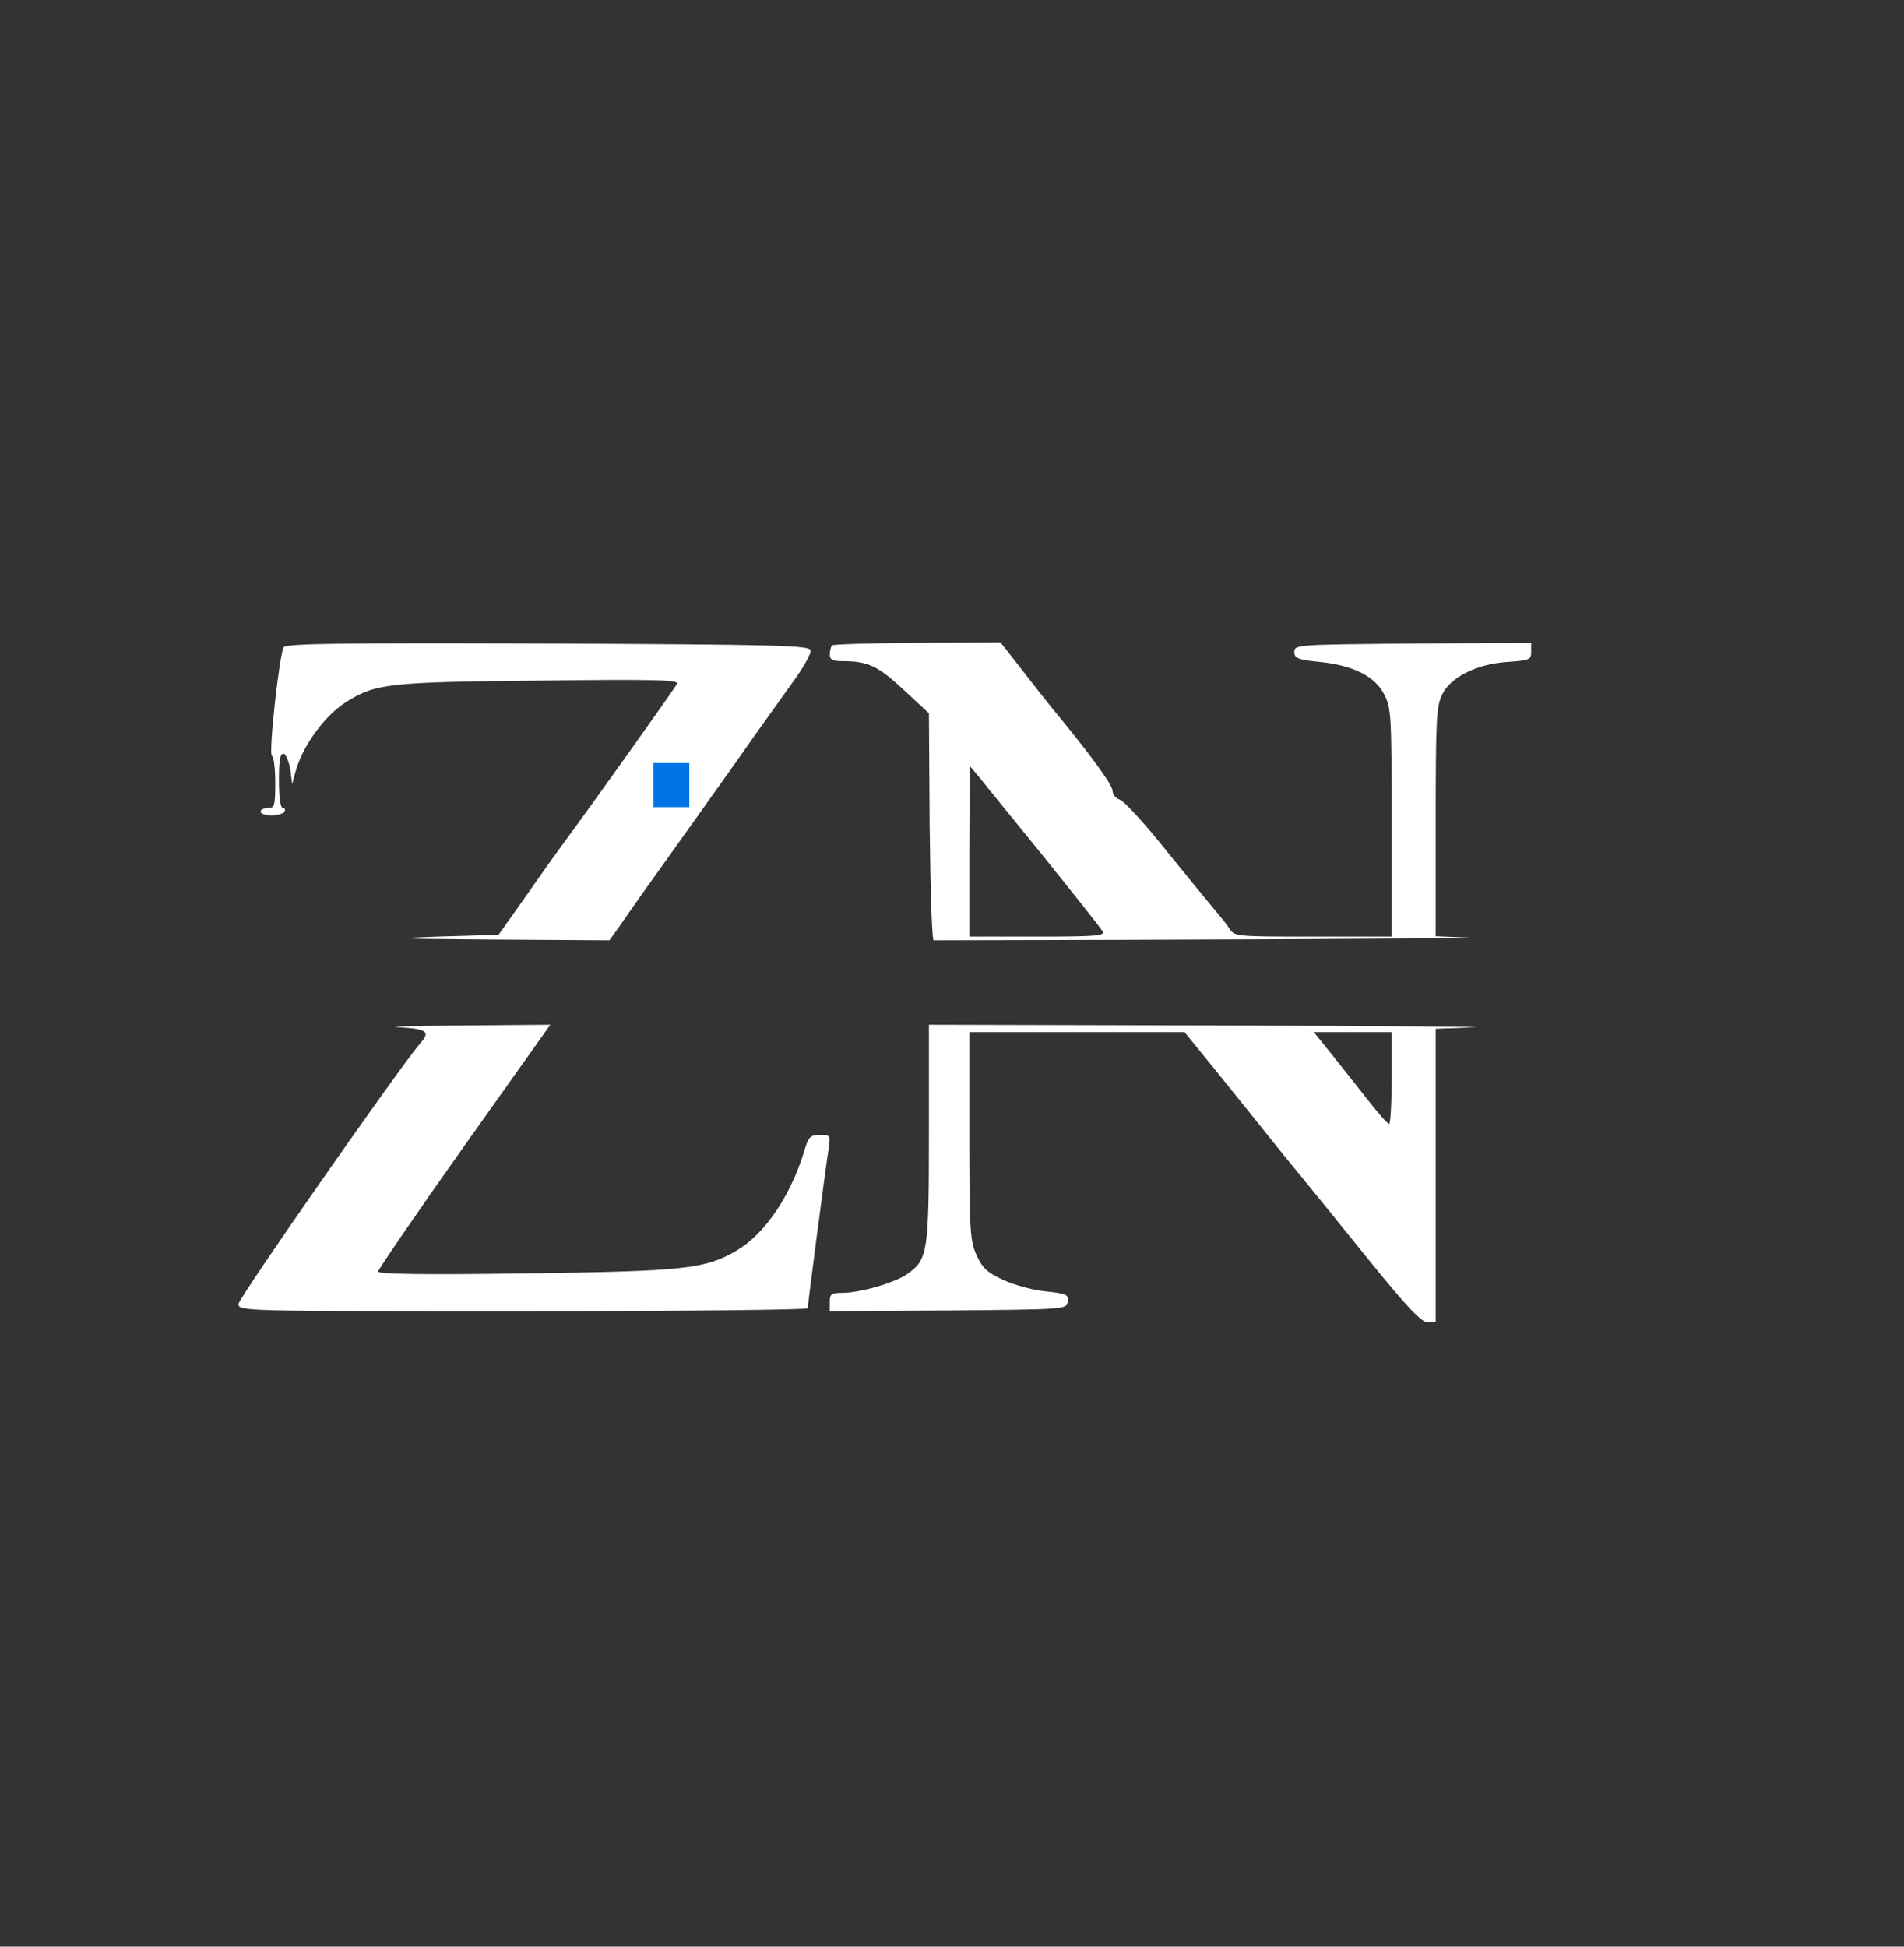 <svg width="90" height="92" viewBox="0 0 90 92" fill="none" xmlns="http://www.w3.org/2000/svg">
    <rect x="0" y="0" width="90" height="92" fill="#333333" stroke="none"/>
    <path
        d="M13.411 30.586C13.202 30.933 12.681 35.672 12.855 35.724C12.942 35.759 13.011 36.332 13.011 36.991C13.011 38.067 12.977 38.189 12.664 38.189C12.473 38.189 12.317 38.258 12.317 38.362C12.317 38.449 12.543 38.536 12.82 38.536C13.116 38.536 13.393 38.449 13.445 38.362C13.497 38.258 13.463 38.189 13.376 38.189C13.254 38.189 13.185 37.685 13.185 36.887C13.185 35.932 13.237 35.602 13.411 35.62C13.515 35.655 13.654 35.984 13.723 36.366L13.81 37.061L13.949 36.54C14.278 35.273 15.337 33.815 16.396 33.155C17.768 32.304 18.392 32.235 25.492 32.166C30.995 32.096 32.123 32.131 32.002 32.322C31.863 32.582 27.888 38.154 26.898 39.491C26.551 39.959 25.648 41.209 24.919 42.268L23.565 44.178L20.684 44.264C18.306 44.351 18.774 44.369 23.305 44.403L28.808 44.438L29.38 43.639C29.675 43.188 31.064 41.244 32.453 39.3C33.842 37.356 35.369 35.203 35.838 34.526C36.324 33.849 37.088 32.773 37.539 32.148C37.99 31.523 38.337 30.881 38.32 30.742C38.268 30.499 36.949 30.464 25.909 30.412C16.136 30.378 13.532 30.412 13.411 30.586ZM32.123 36.939C32.227 37.772 32.193 37.842 31.637 37.842C31.325 37.842 31.238 37.755 31.238 37.408C31.238 37.165 31.359 36.922 31.498 36.87C31.637 36.8 31.759 36.679 31.759 36.592C31.759 36.47 31.672 36.488 31.533 36.609C31.22 36.852 31.012 36.644 31.273 36.332C31.637 35.88 32.019 36.158 32.123 36.939Z"
        fill="white" />
    <path
        d="M39.327 30.499C39.275 30.569 39.223 30.759 39.223 30.933C39.223 31.176 39.361 31.245 39.813 31.245C41.011 31.245 41.479 31.454 42.694 32.582L43.909 33.71L43.944 39.074C43.979 42.025 44.048 44.438 44.135 44.438C55.435 44.421 70.641 44.351 69.478 44.316L67.864 44.247V38.831C67.864 34.023 67.899 33.346 68.177 32.808C68.576 31.992 69.843 31.367 71.284 31.28C72.308 31.211 72.377 31.176 72.377 30.794V30.378L66.788 30.412C61.32 30.464 61.181 30.464 61.181 30.812C61.181 31.107 61.337 31.176 62.361 31.28C63.941 31.436 65 31.957 65.434 32.825C65.764 33.45 65.781 33.867 65.781 38.883V44.264H62.066C58.352 44.264 58.352 44.264 58.091 43.848C57.935 43.622 57.709 43.344 57.588 43.206C57.466 43.067 56.442 41.817 55.314 40.428C54.203 39.022 53.127 37.842 52.936 37.79C52.745 37.738 52.589 37.547 52.589 37.373C52.589 37.095 51.53 35.637 49.69 33.415C49.447 33.12 48.822 32.322 48.284 31.627L47.294 30.36L43.371 30.378C41.202 30.395 39.379 30.447 39.327 30.499ZM49.273 40.411C50.766 42.268 52.051 43.883 52.12 44.021C52.242 44.23 51.755 44.264 49.03 44.264H45.819V40.22L45.836 36.193L46.201 36.627C46.392 36.87 47.78 38.571 49.273 40.411Z"
        fill="white" />
    <path
        d="M18.878 48.552C20.163 48.621 20.354 48.76 19.885 49.281C18.948 50.357 11.275 61.345 11.275 61.623C11.275 61.97 11.432 61.97 24.728 61.97C32.123 61.97 38.181 61.9 38.181 61.831C38.181 61.64 39.032 55.13 39.171 54.28C39.257 53.655 39.257 53.638 38.754 53.638C38.303 53.638 38.216 53.724 38.025 54.367C37.383 56.502 36.168 58.307 34.814 59.106C33.321 59.974 32.383 60.078 24.867 60.182C20.128 60.251 17.872 60.217 17.872 60.095C17.872 60.008 19.694 57.335 21.934 54.176L26.013 48.43L21.812 48.465C19.503 48.482 18.184 48.534 18.878 48.552Z"
        fill="white" />
    <path
        d="M43.909 53.551C43.909 59.175 43.857 59.522 42.903 60.199C42.33 60.616 40.663 61.102 39.795 61.102C39.292 61.102 39.223 61.154 39.223 61.536V61.97L44.829 61.935C50.367 61.883 50.419 61.883 50.471 61.519C50.523 61.189 50.419 61.137 49.447 61.033C48.857 60.98 47.954 60.737 47.433 60.495C46.669 60.147 46.444 59.939 46.166 59.331C45.854 58.654 45.819 58.169 45.819 53.673V48.778H50.905H55.991L57.571 50.722C58.438 51.798 59.879 53.586 60.764 54.697C61.667 55.79 63.455 57.995 64.74 59.592C66.51 61.779 67.187 62.491 67.482 62.491H67.864V55.547V48.621L69.652 48.552C70.624 48.535 65.226 48.482 57.675 48.465L43.909 48.43V53.551ZM65.781 50.947C65.781 52.145 65.729 53.117 65.66 53.117C65.573 53.1 65.087 52.544 64.549 51.85C64.011 51.156 63.229 50.184 62.83 49.68L62.101 48.778H63.941H65.781V50.947Z"
        fill="white" />
    <rect x="30.891" y="36.062" width="1.692" height="2.083" fill="#0073E6" />
</svg>